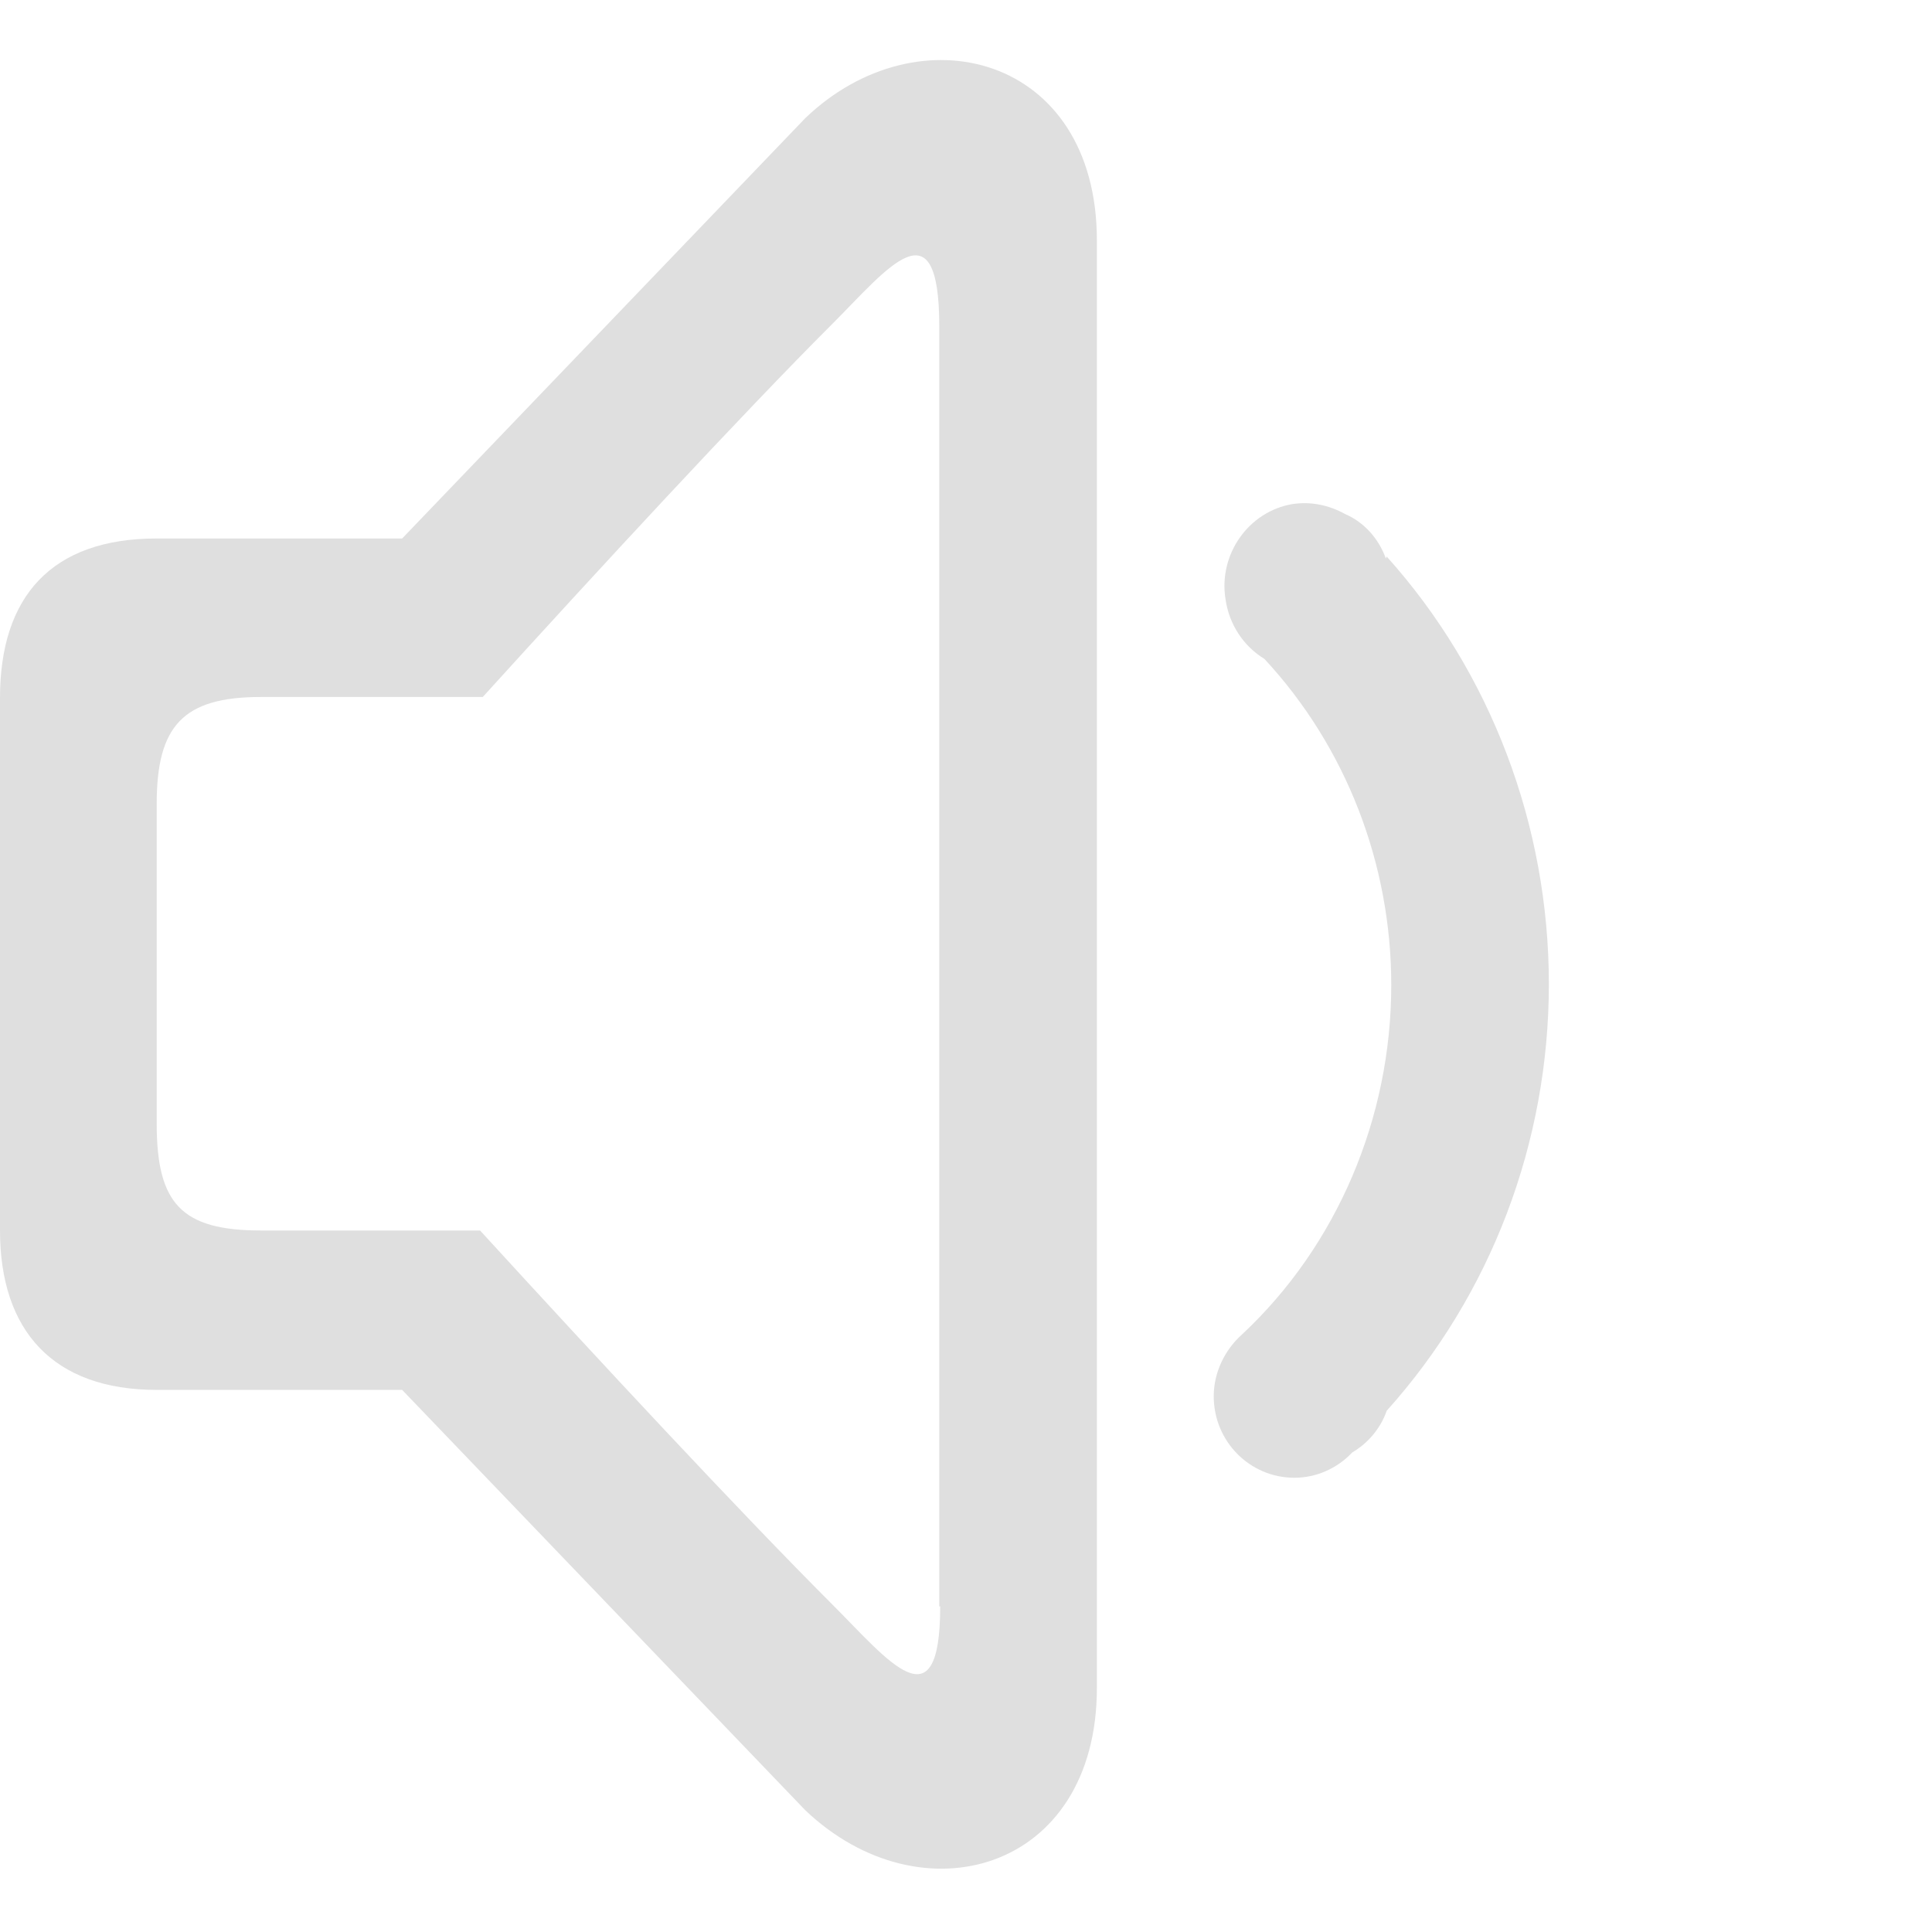 <?xml version="1.0" encoding="UTF-8"?>
<svg id="_图层_1" data-name="图层_1" xmlns="http://www.w3.org/2000/svg" version="1.1" viewBox="0 0 213.3 200" width="24" height="24">
  <!-- Generator: Adobe Illustrator 29.0.1, SVG Export Plug-In . SVG Version: 2.1.0 Build 192)  -->
  <defs>
    <style>
      .st0 {
        display: none;
      }

      .st0, .st1 {
        fill: #dfdfdf;
      }
    </style>
  </defs>
  <path class="st1" d="M88.9,6.4l-44.5,46.4h-27.1c-11.6,0-17.3,6.4-17.3,17.6v58.8c0,11.1,5.9,17.6,17.3,17.6h27.1l44.5,46.4c12.8,12.2,32.2,6.8,32.2-13.5V19.9c0-20.5-19.7-25.5-32.2-13.5h0ZM103.8,170.7c0,13.4-5.8,5.9-11.8-.1-10.4-10.4-26.1-27.3-39-41.4h-24.2c-8.8,0-11.5-3-11.5-11.8v-35.3c0-8.6,2.9-11.8,11.5-11.8h24.5c12.8-14.1,28.4-31,38.7-41.3,5.9-5.9,11.7-13.5,11.7.4v141.3h0Z"/>
  <path class="st0" d="M184,22.1c-1.6-3.2-4.7-5.2-8.1-5.1-4.9,0-9,4.1-9,9.2,0,0,0,0,0,0,0,3.3,1.7,6.3,4.4,7.9,15.9,16.7,24.8,39.3,24.8,62.9,0,27.3-11.9,51.8-30.5,68.4h0c-3,1.5-4.9,4.7-4.9,8.2,0,5,4,9.1,8.9,9.1,2.9,0,5.7-1.4,7.4-3.9h0c22.3-19.9,36.5-49.1,36.5-81.8,0-28-10.6-54.8-29.3-74.8h0Z"/>
  <path class="st1" d="M153,55c-.8-2.2-2.4-4-4.5-4.9-1.8-1-3.8-1.4-5.8-1.1-4.8.8-8.2,5.5-7.4,10.5.4,2.8,2,5.2,4.3,6.6,9,9.7,14,22.6,14,36,0,14.7-6,28.8-16.5,38.6-1.9,1.7-3.1,4.2-3.1,6.8,0,5,4,9,8.9,9,2.4,0,4.7-1,6.4-2.8,1.7-1,3.1-2.6,3.8-4.6,11.5-12.8,17.9-29.6,17.9-47.1,0-17.5-6.4-34.4-17.9-47.2h0Z"/>
</svg>
